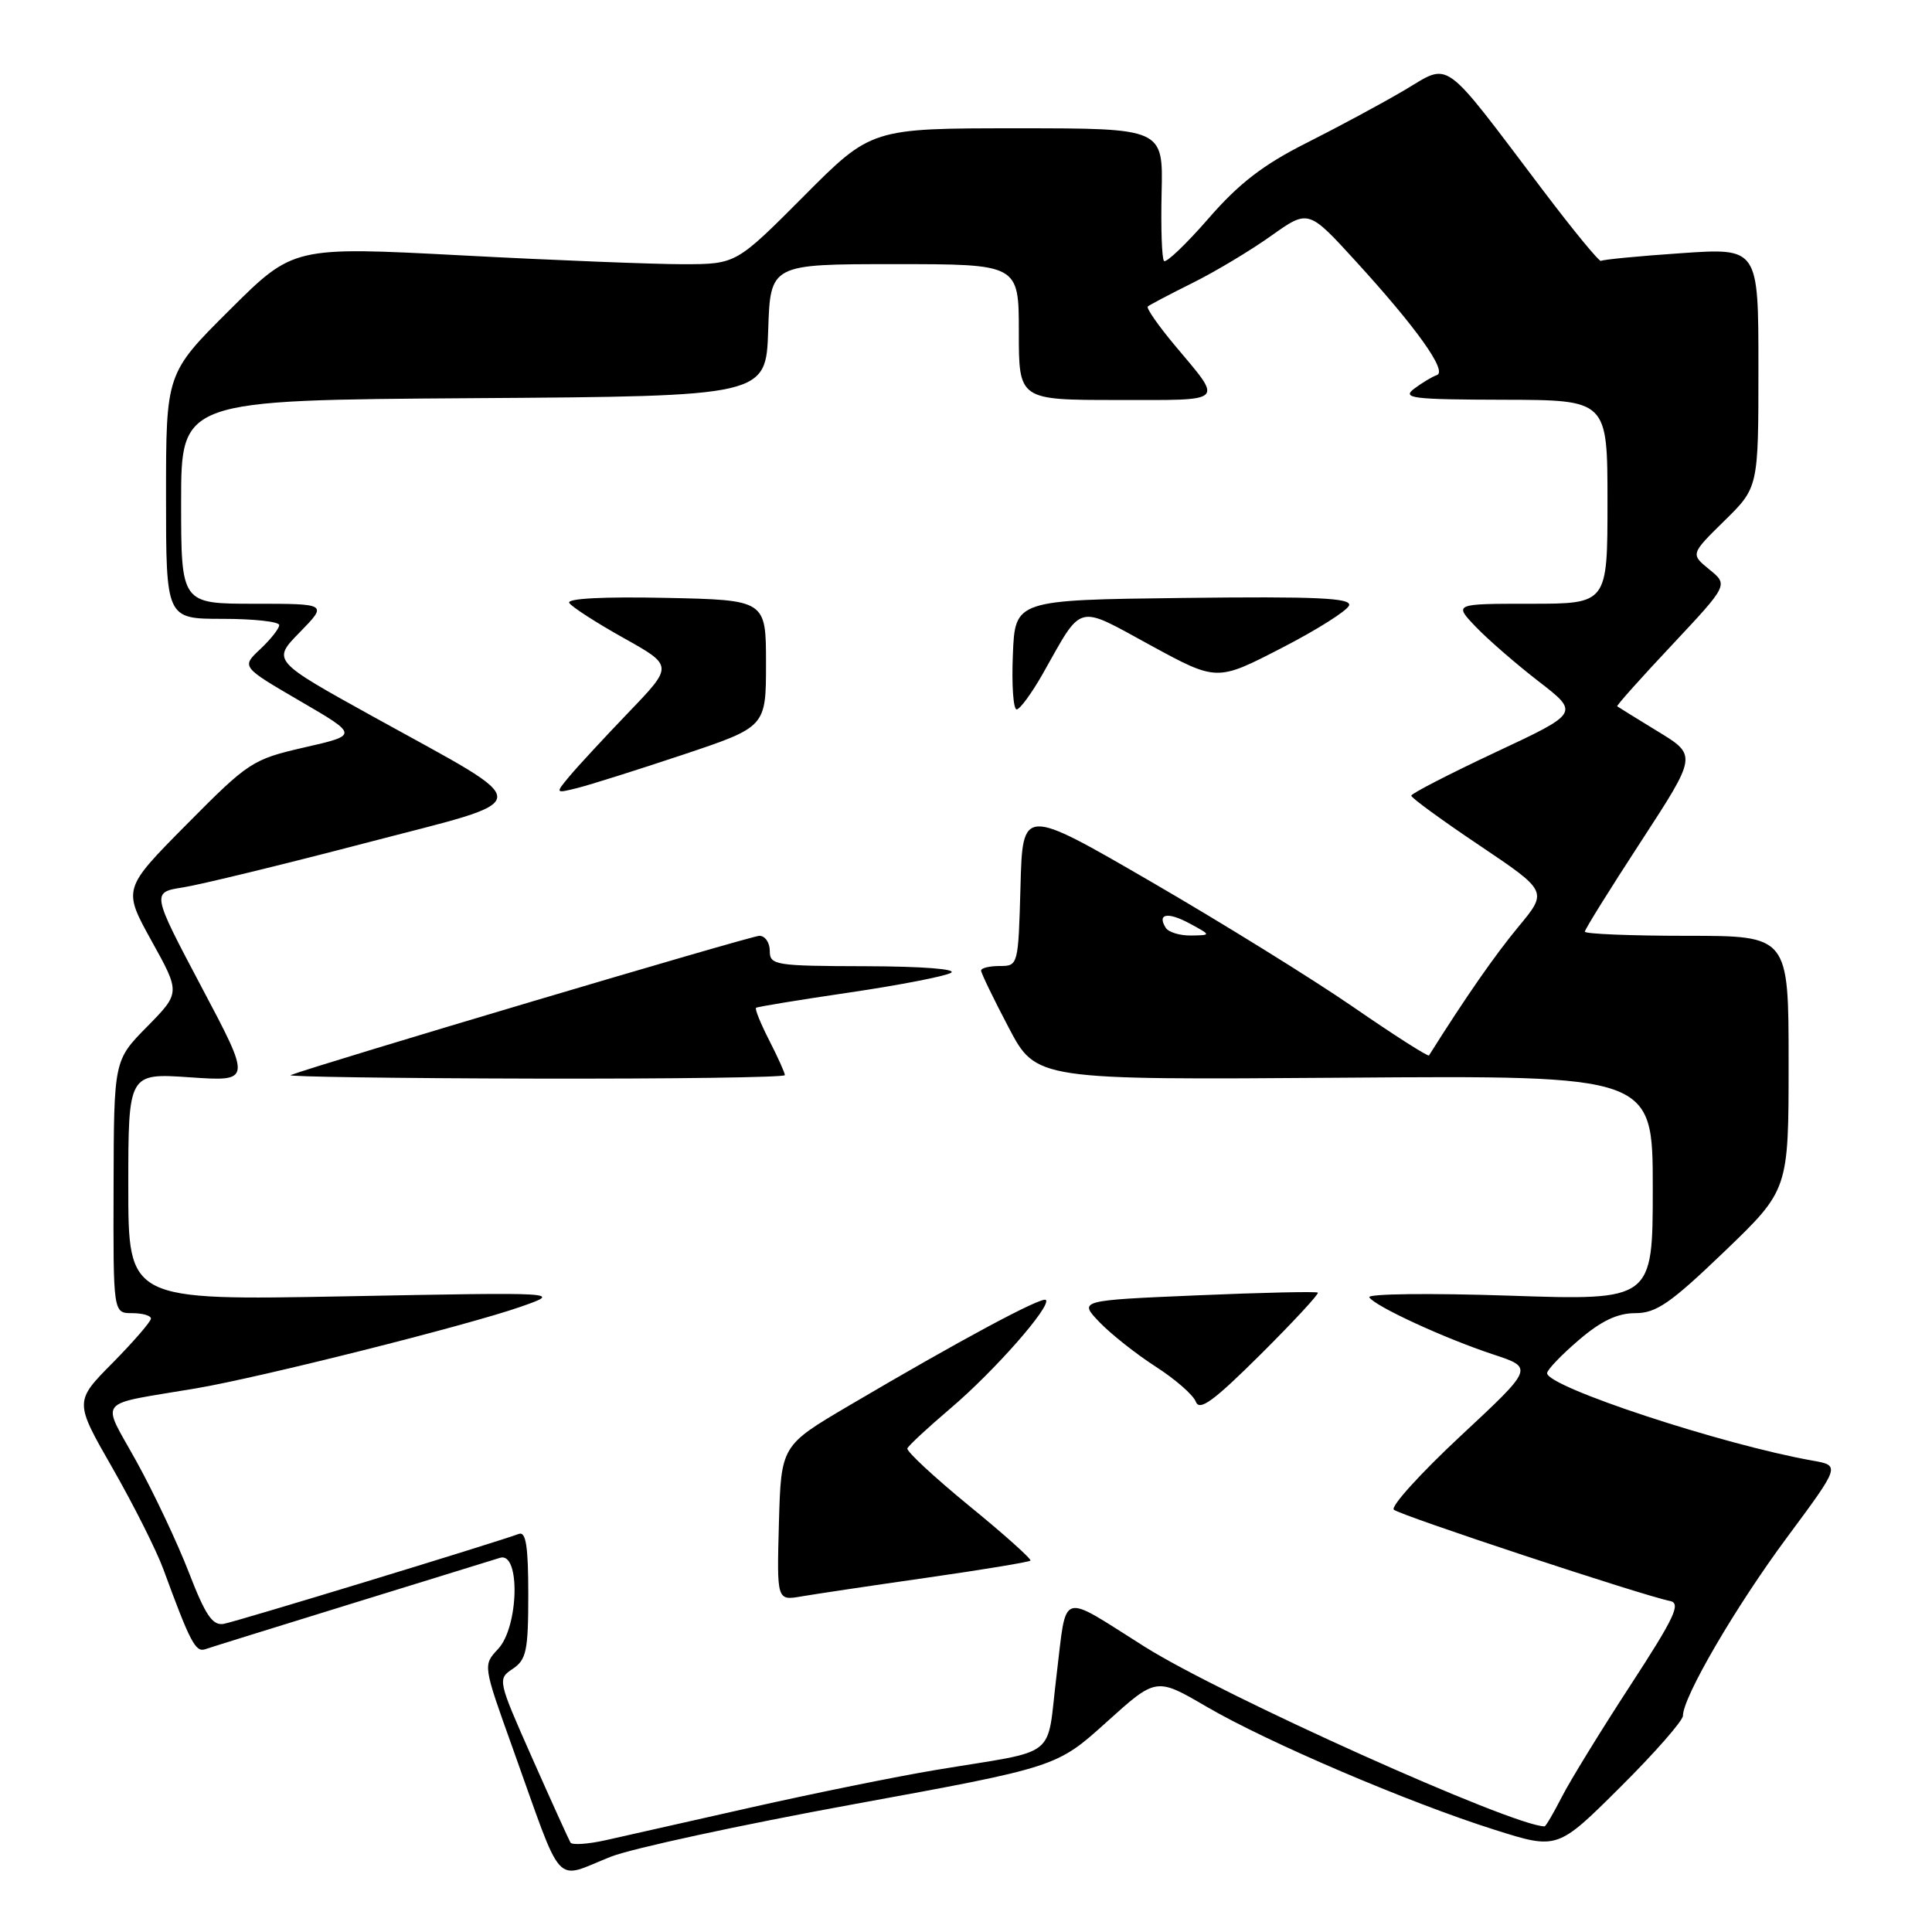 <?xml version="1.0" encoding="UTF-8" standalone="no"?>
<!DOCTYPE svg PUBLIC "-//W3C//DTD SVG 1.1//EN" "http://www.w3.org/Graphics/SVG/1.1/DTD/svg11.dtd" >
<svg xmlns="http://www.w3.org/2000/svg" xmlns:xlink="http://www.w3.org/1999/xlink" version="1.1" viewBox="0 0 256 256">
 <g >
 <path fill="currentColor"
d=" M 80.95 246.02 C 83.72 244.93 98.14 241.81 113.00 239.09 C 140.01 234.15 140.01 234.15 146.61 228.20 C 153.20 222.25 153.20 222.25 159.85 226.13 C 167.92 230.85 186.66 238.86 198.03 242.45 C 206.37 245.09 206.37 245.09 214.69 236.81 C 219.26 232.27 223.00 228.00 223.00 227.34 C 223.00 224.86 229.99 212.88 236.79 203.71 C 243.85 194.19 243.85 194.19 240.18 193.54 C 228.17 191.41 205.00 183.77 205.00 181.95 C 205.00 181.51 206.88 179.55 209.18 177.58 C 212.15 175.03 214.32 174.00 216.68 174.00 C 219.47 174.00 221.34 172.70 228.50 165.83 C 237.00 157.66 237.00 157.66 237.00 140.83 C 237.00 124.00 237.00 124.00 223.50 124.00 C 216.07 124.00 210.00 123.75 210.00 123.45 C 210.00 123.15 213.35 117.77 217.44 111.50 C 224.87 100.09 224.87 100.09 219.69 96.93 C 216.83 95.19 214.41 93.68 214.29 93.59 C 214.17 93.49 217.44 89.83 221.55 85.46 C 229.01 77.50 229.01 77.50 226.50 75.46 C 224.00 73.42 224.00 73.42 228.50 69.00 C 233.00 64.58 233.00 64.58 233.00 48.71 C 233.00 32.84 233.00 32.84 222.75 33.55 C 217.11 33.93 212.34 34.40 212.14 34.57 C 211.94 34.75 208.47 30.53 204.44 25.20 C 190.88 7.28 192.29 8.29 186.06 11.97 C 183.09 13.72 177.25 16.86 173.08 18.96 C 167.38 21.83 164.17 24.30 160.14 28.94 C 157.19 32.33 154.53 34.87 154.24 34.58 C 153.95 34.29 153.81 30.21 153.92 25.52 C 154.12 17.00 154.12 17.00 134.79 17.00 C 115.46 17.00 115.46 17.00 106.50 26.00 C 97.54 35.00 97.54 35.00 90.52 35.01 C 86.66 35.01 73.46 34.49 61.19 33.84 C 38.87 32.67 38.87 32.67 30.44 41.06 C 22.00 49.46 22.00 49.46 22.00 65.73 C 22.00 82.00 22.00 82.00 29.50 82.00 C 33.62 82.00 37.00 82.37 37.00 82.83 C 37.00 83.28 35.87 84.71 34.49 86.01 C 31.98 88.36 31.98 88.36 39.74 92.88 C 47.50 97.40 47.50 97.40 40.36 99.03 C 33.45 100.62 32.96 100.93 24.75 109.22 C 16.27 117.78 16.27 117.78 20.08 124.67 C 23.90 131.55 23.90 131.55 19.50 136.03 C 15.09 140.50 15.09 140.50 15.05 157.25 C 15.00 174.00 15.00 174.00 17.50 174.00 C 18.88 174.00 20.00 174.32 20.00 174.72 C 20.00 175.11 17.72 177.75 14.93 180.58 C 9.85 185.71 9.85 185.71 14.92 194.55 C 17.70 199.41 20.73 205.43 21.65 207.94 C 25.20 217.62 25.91 218.97 27.19 218.53 C 27.91 218.28 36.60 215.58 46.50 212.52 C 56.40 209.47 65.29 206.72 66.25 206.42 C 68.97 205.56 68.75 215.57 66.00 218.50 C 63.99 220.64 63.99 220.64 67.91 231.57 C 74.76 250.69 73.27 249.05 80.95 246.02 Z  M 75.59 244.15 C 75.38 243.79 73.10 238.78 70.54 233.00 C 65.94 222.62 65.91 222.48 67.94 221.13 C 69.75 219.92 70.00 218.72 70.00 211.27 C 70.00 204.90 69.69 202.90 68.75 203.25 C 65.48 204.46 31.27 214.89 29.64 215.17 C 28.17 215.43 27.22 214.04 25.03 208.37 C 23.51 204.44 20.40 197.85 18.11 193.70 C 13.38 185.12 12.45 186.26 26.00 183.96 C 34.50 182.52 61.98 175.61 69.00 173.15 C 74.50 171.22 74.50 171.22 45.75 171.77 C 17.00 172.31 17.00 172.31 17.00 157.25 C 17.00 142.19 17.00 142.19 25.17 142.75 C 33.34 143.31 33.34 143.31 26.70 130.78 C 20.07 118.24 20.07 118.24 24.29 117.58 C 26.60 117.21 37.42 114.58 48.33 111.73 C 71.58 105.65 71.47 107.15 49.56 95.02 C 36.04 87.54 36.04 87.54 39.73 83.77 C 43.41 80.00 43.41 80.00 33.70 80.00 C 24.00 80.00 24.00 80.00 24.00 66.51 C 24.00 53.02 24.00 53.02 62.75 52.76 C 101.50 52.50 101.50 52.50 101.79 43.75 C 102.08 35.00 102.08 35.00 118.54 35.00 C 135.00 35.00 135.00 35.00 135.00 44.00 C 135.00 53.00 135.00 53.00 148.06 53.00 C 162.61 53.00 162.12 53.47 155.65 45.74 C 153.47 43.13 151.86 40.82 152.09 40.61 C 152.31 40.41 154.97 39.01 158.00 37.50 C 161.03 36.00 165.72 33.18 168.43 31.25 C 173.37 27.74 173.37 27.74 179.65 34.62 C 187.69 43.42 191.83 49.22 190.39 49.70 C 189.78 49.91 188.43 50.72 187.39 51.50 C 185.72 52.77 187.10 52.94 199.25 52.97 C 213.00 53.00 213.00 53.00 213.00 66.50 C 213.00 80.00 213.00 80.00 202.81 80.00 C 192.63 80.00 192.63 80.00 195.56 83.07 C 197.18 84.76 200.93 88.01 203.89 90.30 C 209.29 94.47 209.29 94.47 198.14 99.69 C 192.01 102.57 187.00 105.15 187.00 105.43 C 187.00 105.72 191.07 108.69 196.05 112.03 C 205.09 118.11 205.09 118.11 201.19 122.81 C 198.09 126.55 194.22 132.11 189.35 139.85 C 189.23 140.04 184.71 137.16 179.32 133.44 C 173.92 129.72 161.85 122.24 152.50 116.82 C 135.50 106.96 135.50 106.96 135.22 117.48 C 134.93 127.92 134.91 128.00 132.47 128.00 C 131.11 128.00 130.00 128.27 130.00 128.60 C 130.00 128.94 131.64 132.33 133.65 136.15 C 137.30 143.10 137.30 143.10 178.15 142.80 C 219.00 142.50 219.00 142.50 219.00 157.41 C 219.00 172.32 219.00 172.32 199.95 171.68 C 189.48 171.33 181.15 171.43 181.44 171.90 C 182.17 173.08 191.43 177.35 197.86 179.47 C 203.23 181.24 203.23 181.24 193.55 190.26 C 188.23 195.22 184.24 199.62 184.69 200.04 C 185.47 200.78 217.63 211.41 221.29 212.14 C 222.78 212.44 221.90 214.31 216.00 223.37 C 212.11 229.34 208.03 235.98 206.94 238.12 C 205.85 240.25 204.83 242.00 204.66 242.00 C 200.51 242.00 162.04 224.72 151.69 218.21 C 140.23 210.99 141.39 210.62 140.00 221.97 C 138.61 233.31 140.58 231.77 124.00 234.53 C 118.78 235.40 107.75 237.64 99.50 239.50 C 91.25 241.36 82.58 243.31 80.24 243.84 C 77.90 244.36 75.81 244.50 75.59 244.15 Z  M 122.85 209.05 C 130.19 208.00 136.35 206.98 136.54 206.79 C 136.73 206.61 133.08 203.33 128.42 199.53 C 123.77 195.72 120.09 192.30 120.23 191.92 C 120.38 191.55 122.95 189.16 125.94 186.62 C 131.75 181.69 139.36 173.03 138.58 172.25 C 138.08 171.75 127.19 177.59 112.50 186.25 C 103.50 191.55 103.50 191.55 103.21 201.83 C 102.93 212.10 102.93 212.10 106.21 211.53 C 108.02 211.22 115.51 210.10 122.85 209.05 Z  M 174.62 171.28 C 174.44 171.11 167.24 171.27 158.61 171.64 C 142.93 172.31 142.93 172.31 145.69 175.20 C 147.21 176.78 150.56 179.43 153.14 181.09 C 155.71 182.74 158.11 184.83 158.45 185.73 C 158.94 187.02 160.79 185.67 167.01 179.49 C 171.37 175.15 174.79 171.46 174.62 171.28 Z  M 104.00 142.46 C 104.00 142.16 103.07 140.09 101.93 137.86 C 100.79 135.63 100.00 133.69 100.18 133.54 C 100.36 133.40 105.90 132.49 112.50 131.52 C 119.10 130.55 125.17 129.37 126.00 128.91 C 126.88 128.41 122.25 128.05 114.75 128.03 C 102.68 128.00 102.00 127.89 102.00 126.00 C 102.00 124.90 101.38 124.00 100.62 124.00 C 99.51 124.00 42.29 141.01 38.50 142.46 C 37.95 142.67 52.46 142.88 70.75 142.92 C 89.04 142.96 104.00 142.76 104.00 142.46 Z  M 90.50 100.00 C 101.50 96.32 101.50 96.32 101.50 87.91 C 101.50 79.50 101.50 79.50 88.17 79.22 C 79.95 79.05 75.07 79.30 75.43 79.89 C 75.75 80.41 78.99 82.50 82.62 84.53 C 89.22 88.22 89.22 88.22 83.32 94.36 C 80.08 97.74 76.55 101.55 75.49 102.82 C 73.55 105.15 73.55 105.15 76.53 104.41 C 78.16 104.00 84.45 102.02 90.50 100.00 Z  M 138.19 89.25 C 143.52 79.82 142.51 80.08 152.46 85.51 C 161.24 90.29 161.24 90.29 169.79 85.88 C 174.50 83.46 178.53 80.91 178.76 80.22 C 179.09 79.23 174.41 79.02 156.84 79.23 C 134.50 79.50 134.50 79.50 134.21 86.75 C 134.04 90.74 134.27 94.00 134.71 94.00 C 135.14 94.00 136.71 91.86 138.19 89.25 Z  M 154.46 122.93 C 153.29 121.05 154.74 120.80 157.66 122.38 C 160.50 123.92 160.50 123.92 157.81 123.96 C 156.33 123.98 154.82 123.52 154.46 122.93 Z "/>
</g>
</svg>